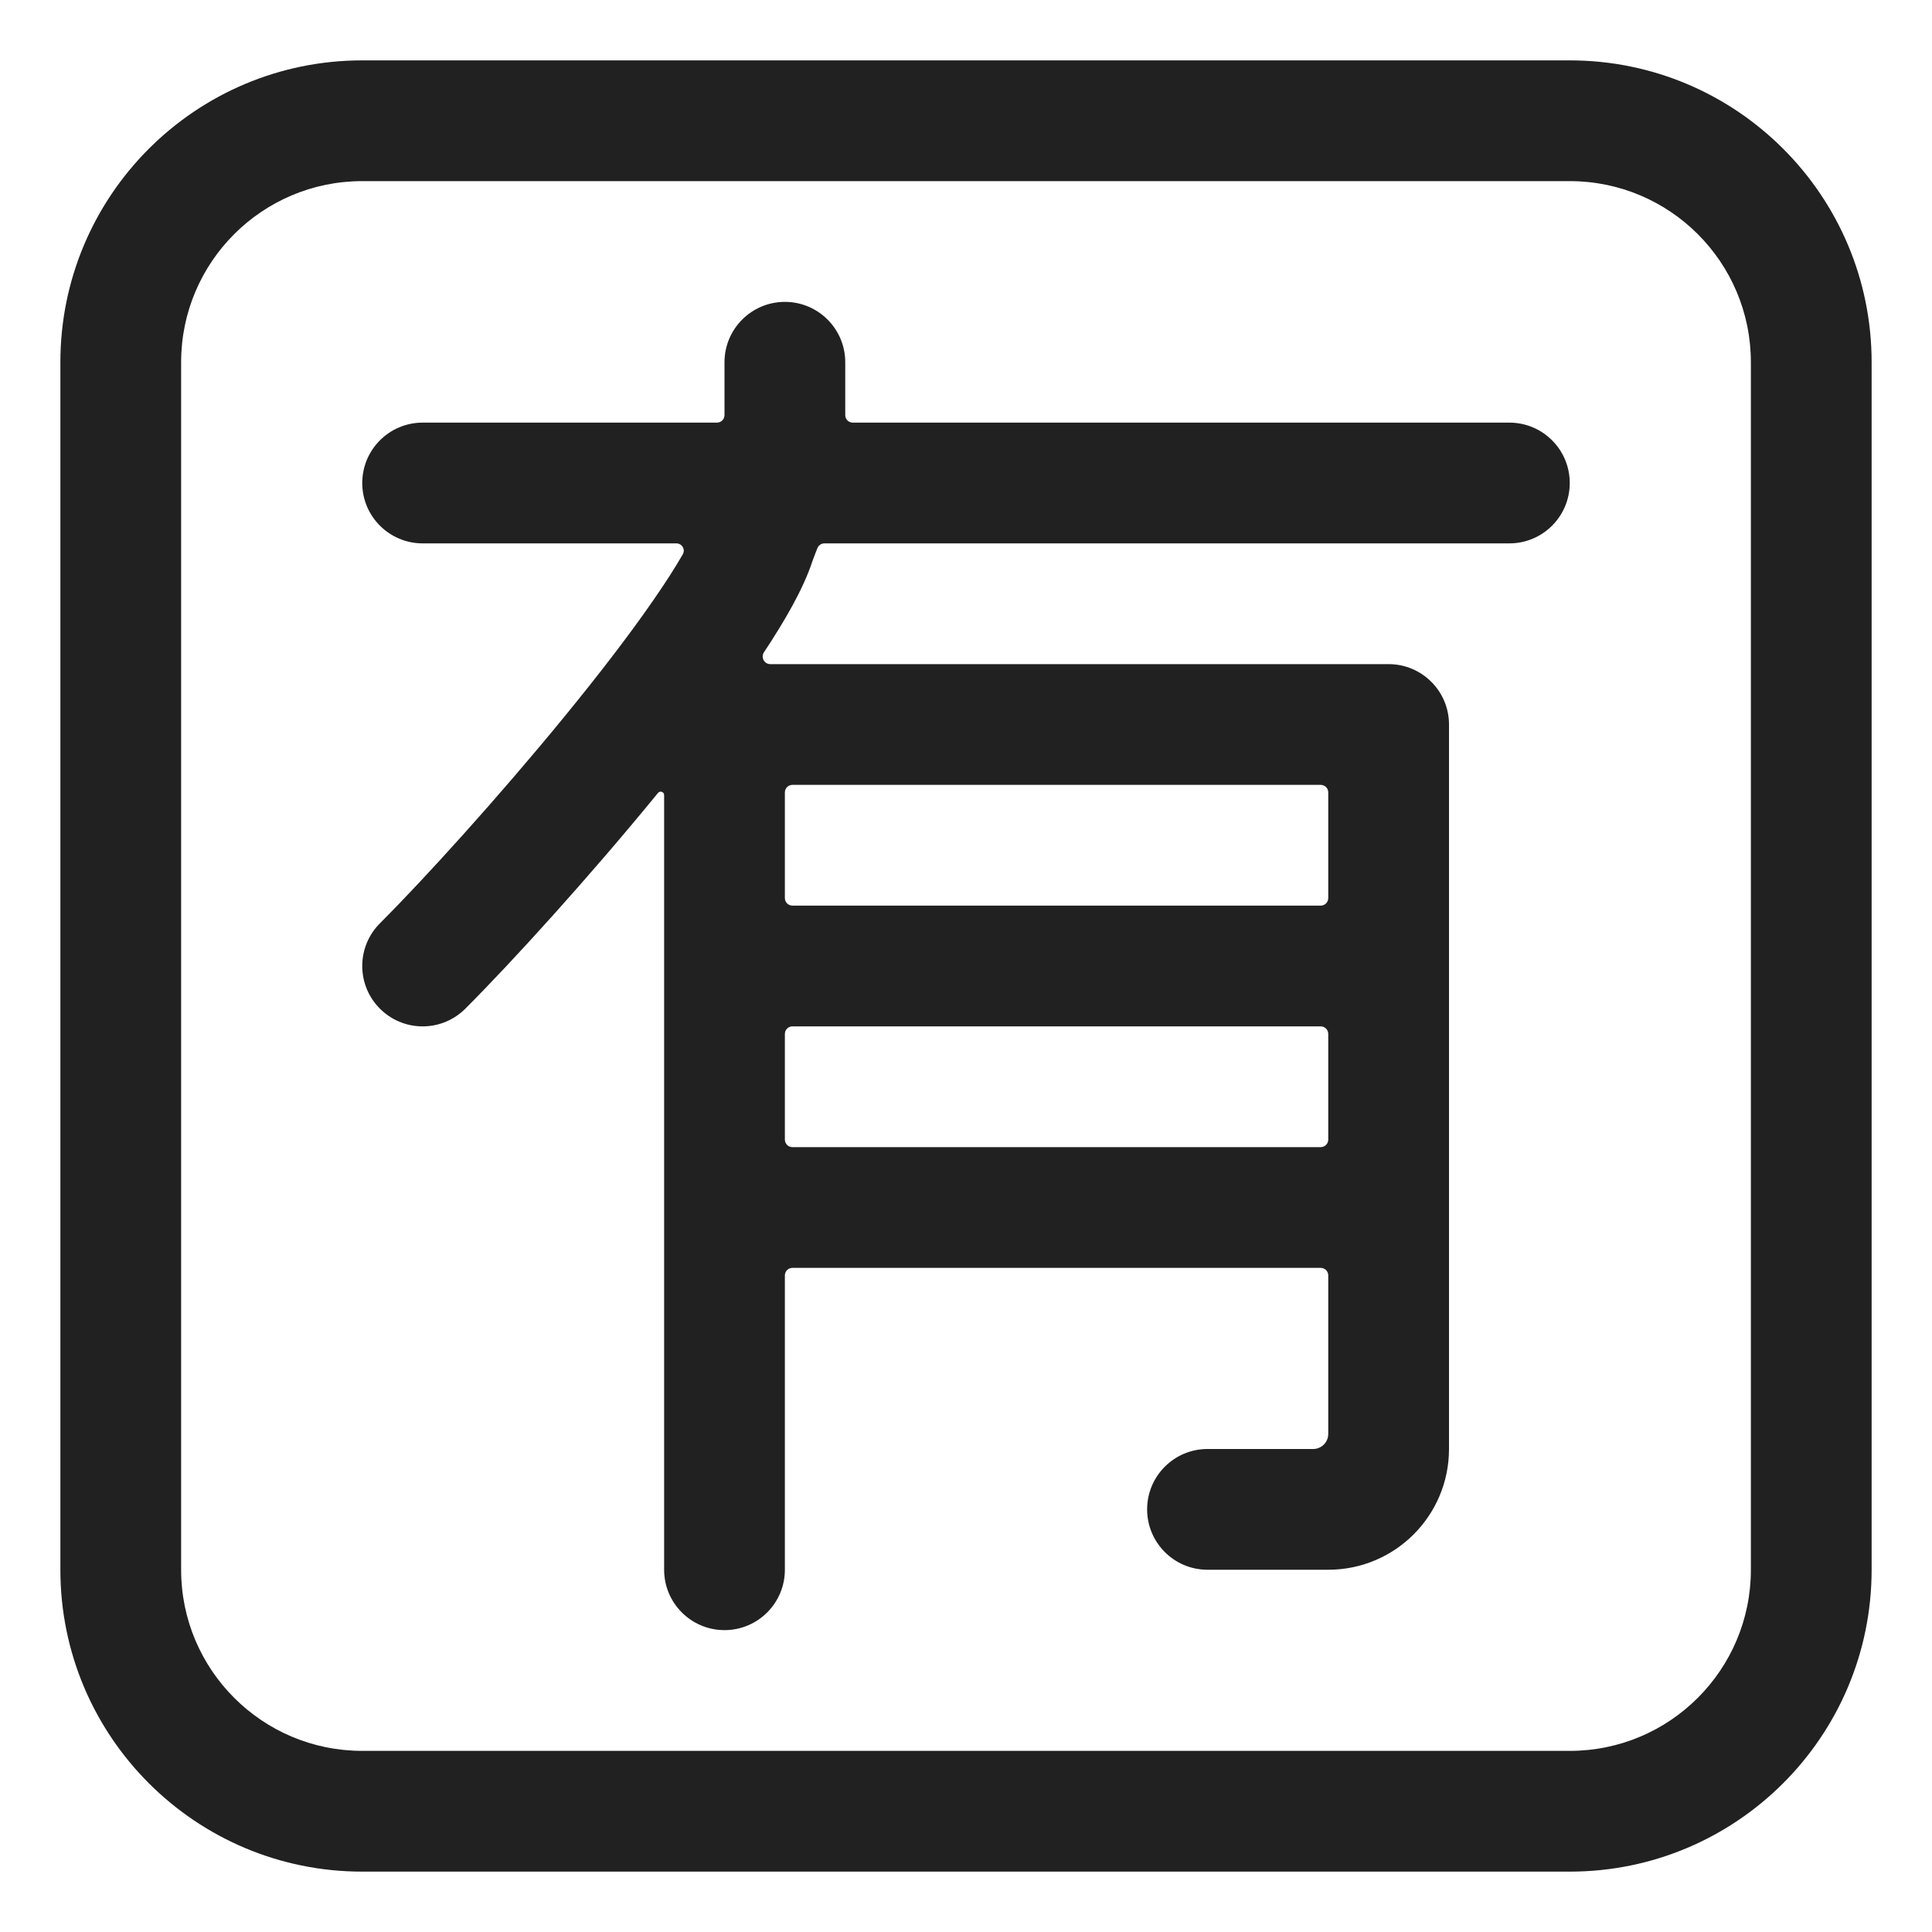 <svg viewBox="0 0 32 32" fill="none" xmlns="http://www.w3.org/2000/svg">
<path d="M13 5C13.552 5 14 5.448 14 6V6.875C14 6.944 14.056 7 14.125 7H25C25.552 7 26 7.448 26 8C26 8.552 25.552 9 25 9H13.655C13.604 9 13.557 9.032 13.538 9.081L13.504 9.168C13.479 9.234 13.459 9.284 13.449 9.316C13.301 9.759 13 10.281 12.654 10.803C12.598 10.887 12.658 11 12.758 11H23C23.552 11 24 11.448 24 12V24C24 25.105 23.105 26 22 26H20C19.448 26 19 25.552 19 25C19 24.448 19.448 24 20 24H21.75C21.888 24 22 23.888 22 23.75V21.125C22 21.056 21.944 21 21.875 21H13.125C13.056 21 13 21.056 13 21.125V26C13 26.552 12.552 27 12 27C11.448 27 11 26.552 11 26V13.169C11 13.116 10.933 13.092 10.899 13.133C9.757 14.53 8.484 15.93 7.707 16.707C7.526 16.888 7.276 17 7 17C6.448 17 6 16.552 6 16C6 15.72 6.115 15.467 6.3 15.286C7.024 14.561 8.247 13.216 9.351 11.867C9.904 11.191 10.417 10.526 10.818 9.946C11.026 9.647 11.188 9.391 11.309 9.181C11.356 9.1 11.296 9 11.202 9H7C6.448 9 6 8.552 6 8C6 7.448 6.448 7 7 7H11.875C11.944 7 12 6.944 12 6.875L12 6C12 5.448 12.448 5 13 5ZM22 17.125C22 17.056 21.944 17 21.875 17H13.125C13.056 17 13 17.056 13 17.125V18.875C13 18.944 13.056 19 13.125 19H21.875C21.944 19 22 18.944 22 18.875V17.125ZM22 13.125C22 13.056 21.944 13 21.875 13H13.125C13.056 13 13 13.056 13 13.125V14.875C13 14.944 13.056 15 13.125 15H21.875C21.944 15 22 14.944 22 14.875V13.125Z" fill="#212121"/>
<path d="M6 1C3.239 1 1 3.239 1 6V26C1 28.761 3.239 31 6 31H26C28.761 31 31 28.761 31 26V6C31 3.239 28.761 1 26 1H6ZM3 6C3 4.343 4.343 3 6 3H26C27.657 3 29 4.343 29 6V26C29 27.657 27.657 29 26 29H6C4.343 29 3 27.657 3 26V6Z" fill="#212121"/>
</svg>

